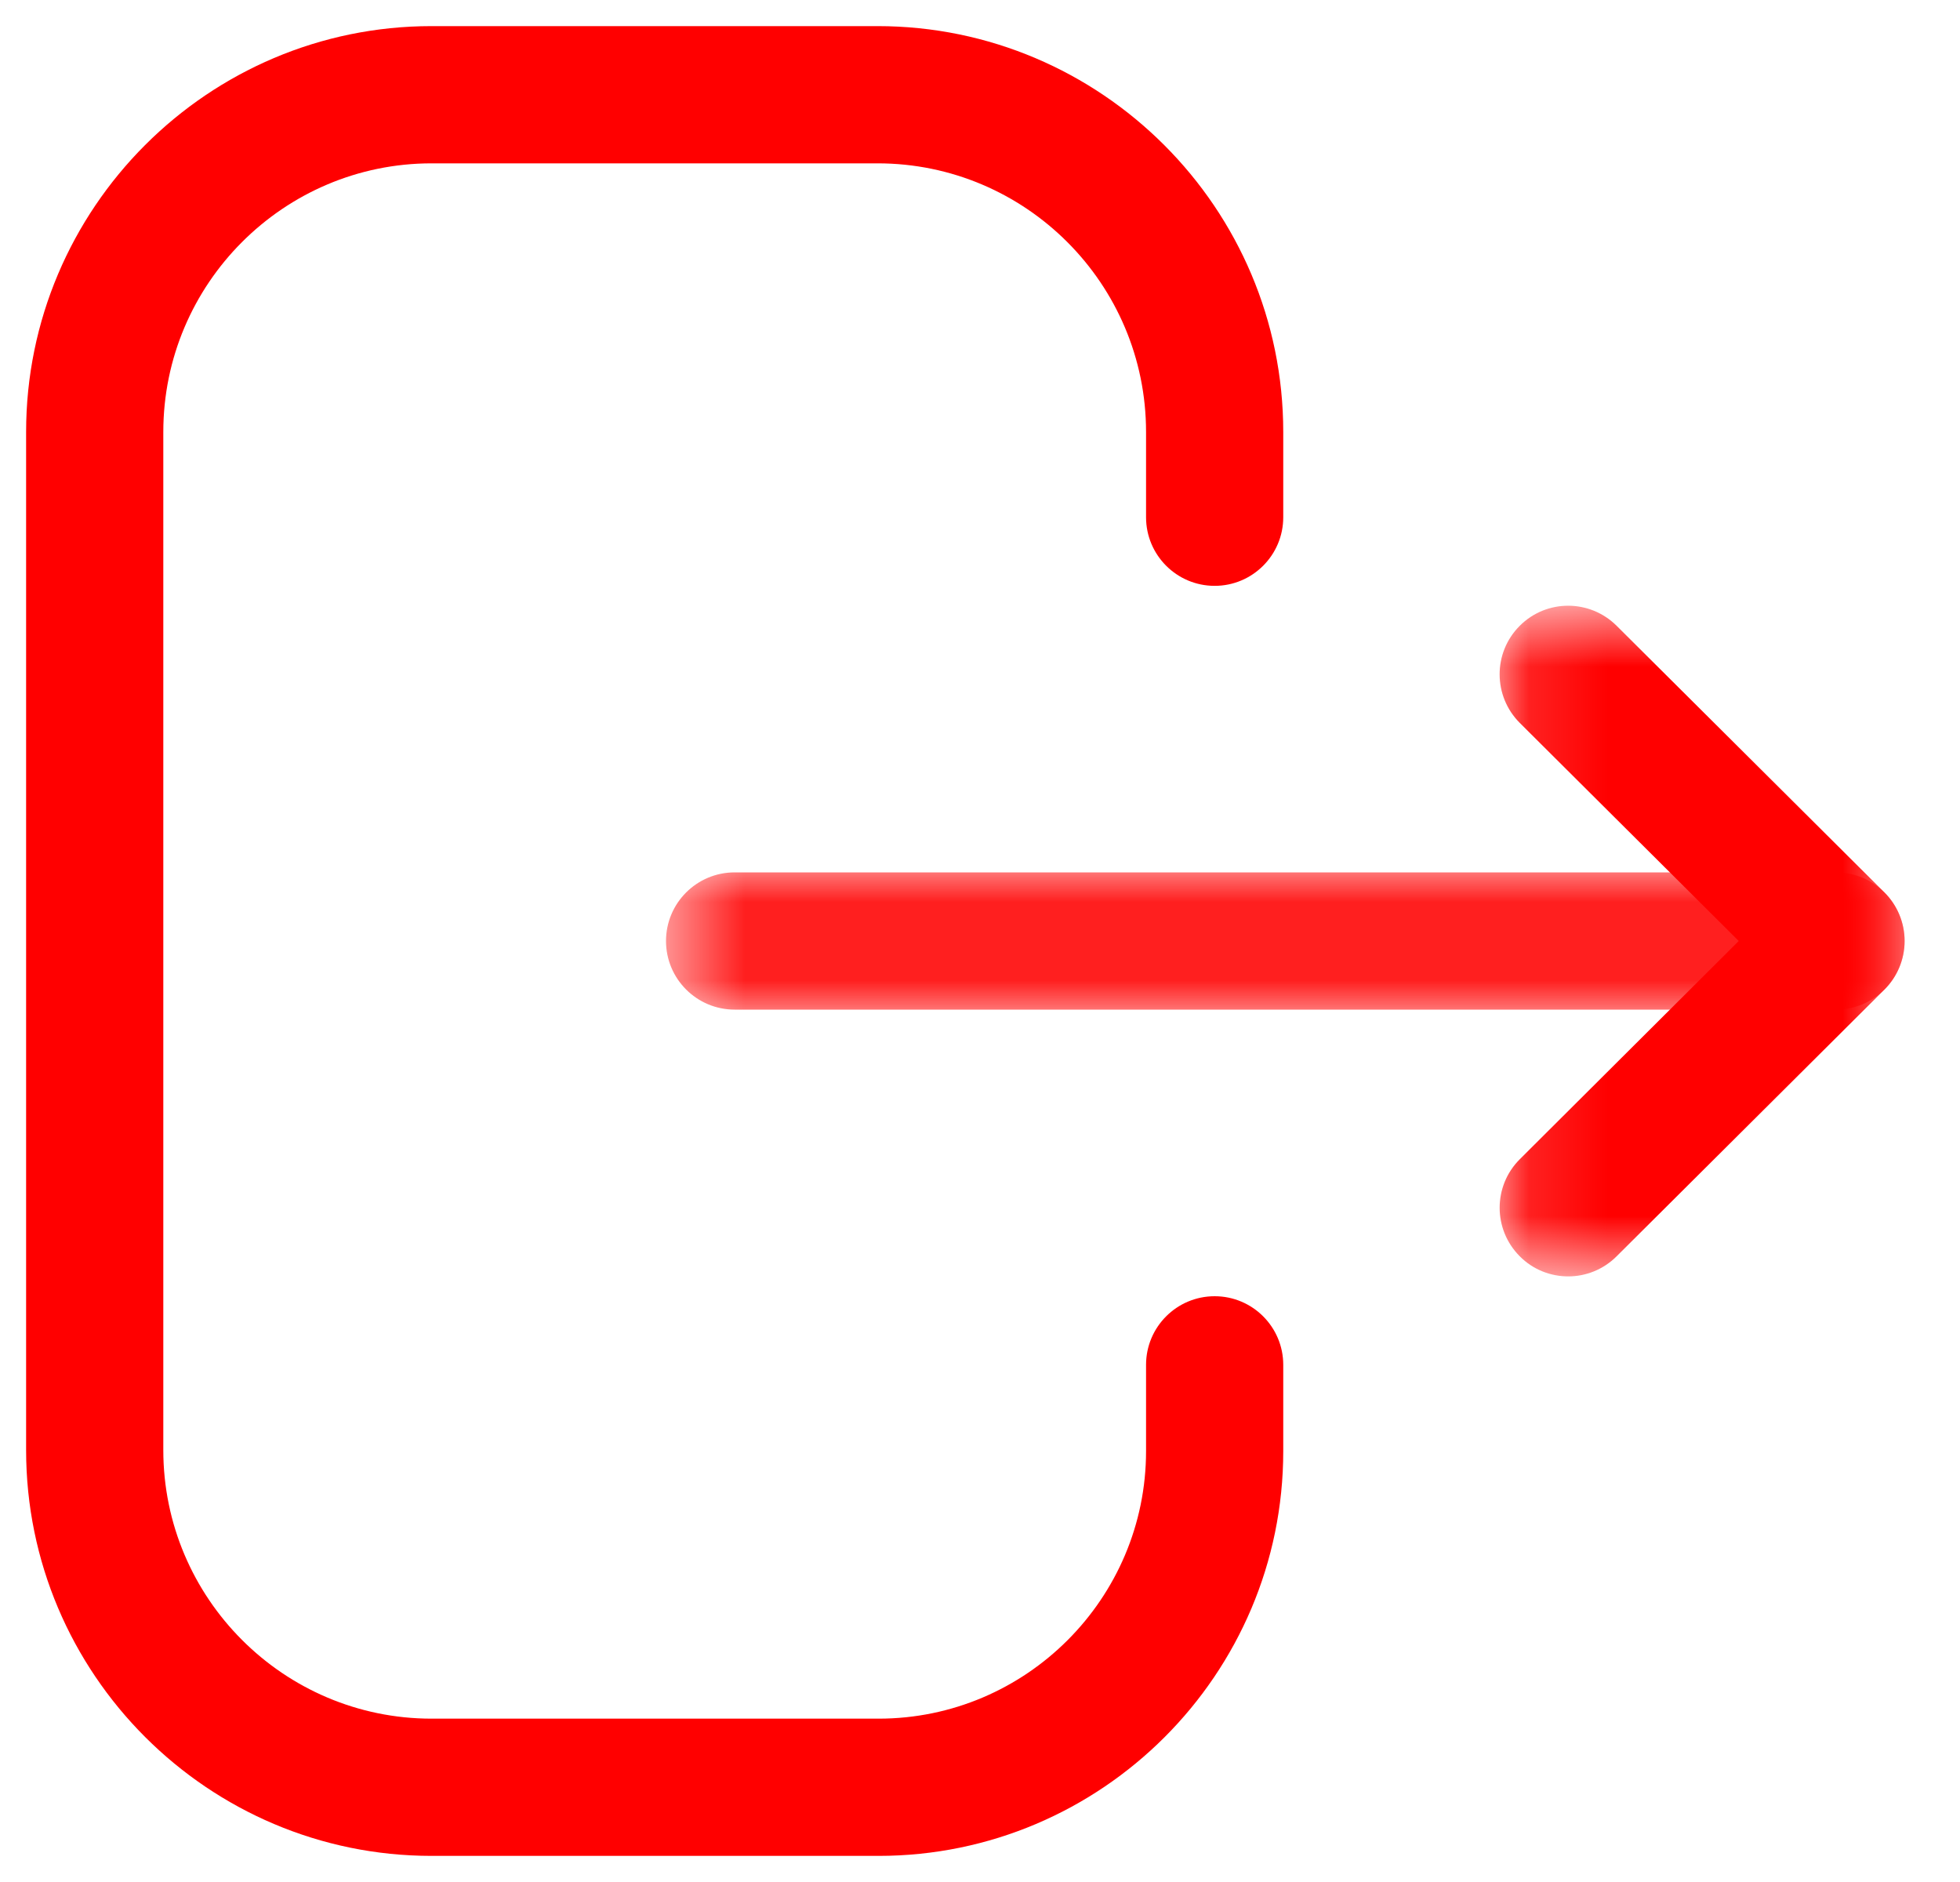 <svg width="25" height="24" viewBox="0 0 25 24" fill="none" xmlns="http://www.w3.org/2000/svg">
<path fill-rule="evenodd" clip-rule="evenodd" d="M11.206 23.667H5.505C2.654 23.667 0.333 21.346 0.333 18.492V5.509C0.333 2.655 2.654 0.333 5.505 0.333H11.193C14.046 0.333 16.368 2.655 16.368 5.509V6.596C16.368 7.079 15.976 7.471 15.493 7.471C15.01 7.471 14.618 7.079 14.618 6.596V5.509C14.618 3.619 13.082 2.083 11.193 2.083H5.505C3.619 2.083 2.083 3.619 2.083 5.509V18.492C2.083 20.381 3.619 21.917 5.505 21.917H11.206C13.086 21.917 14.618 20.386 14.618 18.505V17.405C14.618 16.922 15.01 16.53 15.493 16.53C15.976 16.53 16.368 16.922 16.368 17.405V18.505C16.368 21.352 14.051 23.667 11.206 23.667" fill="#FF0000"/>
<mask id="mask0_12_3" style="mask-type:luminance" maskUnits="userSpaceOnUse" x="8" y="11" width="17" height="2">
<path fill-rule="evenodd" clip-rule="evenodd" d="M8.495 11.125H24.293V12.875H8.495V11.125Z" fill="white"/>
</mask>
<g mask="url(#mask0_12_3)">
<path fill-rule="evenodd" clip-rule="evenodd" d="M23.418 12.875H9.37C8.887 12.875 8.495 12.483 8.495 12C8.495 11.517 8.887 11.125 9.37 11.125H23.418C23.901 11.125 24.293 11.517 24.293 12C24.293 12.483 23.901 12.875 23.418 12.875" fill="#FF0000"/>
</g>
<mask id="mask1_12_3" style="mask-type:luminance" maskUnits="userSpaceOnUse" x="19" y="7" width="6" height="10">
<path fill-rule="evenodd" clip-rule="evenodd" d="M19.128 7.725H24.293V16.277H19.128V7.725Z" fill="white"/>
</mask>
<g mask="url(#mask1_12_3)">
<path fill-rule="evenodd" clip-rule="evenodd" d="M20.003 16.277C19.779 16.277 19.553 16.192 19.383 16.019C19.042 15.676 19.044 15.123 19.385 14.783L22.178 12L19.385 9.219C19.044 8.878 19.041 8.325 19.383 7.982C19.724 7.639 20.277 7.639 20.62 7.98L24.036 11.38C24.201 11.544 24.294 11.768 24.294 12C24.294 12.232 24.201 12.456 24.036 12.62L20.62 16.021C20.449 16.192 20.225 16.277 20.003 16.277" fill="#FF0000"/>
</g>
</svg>

